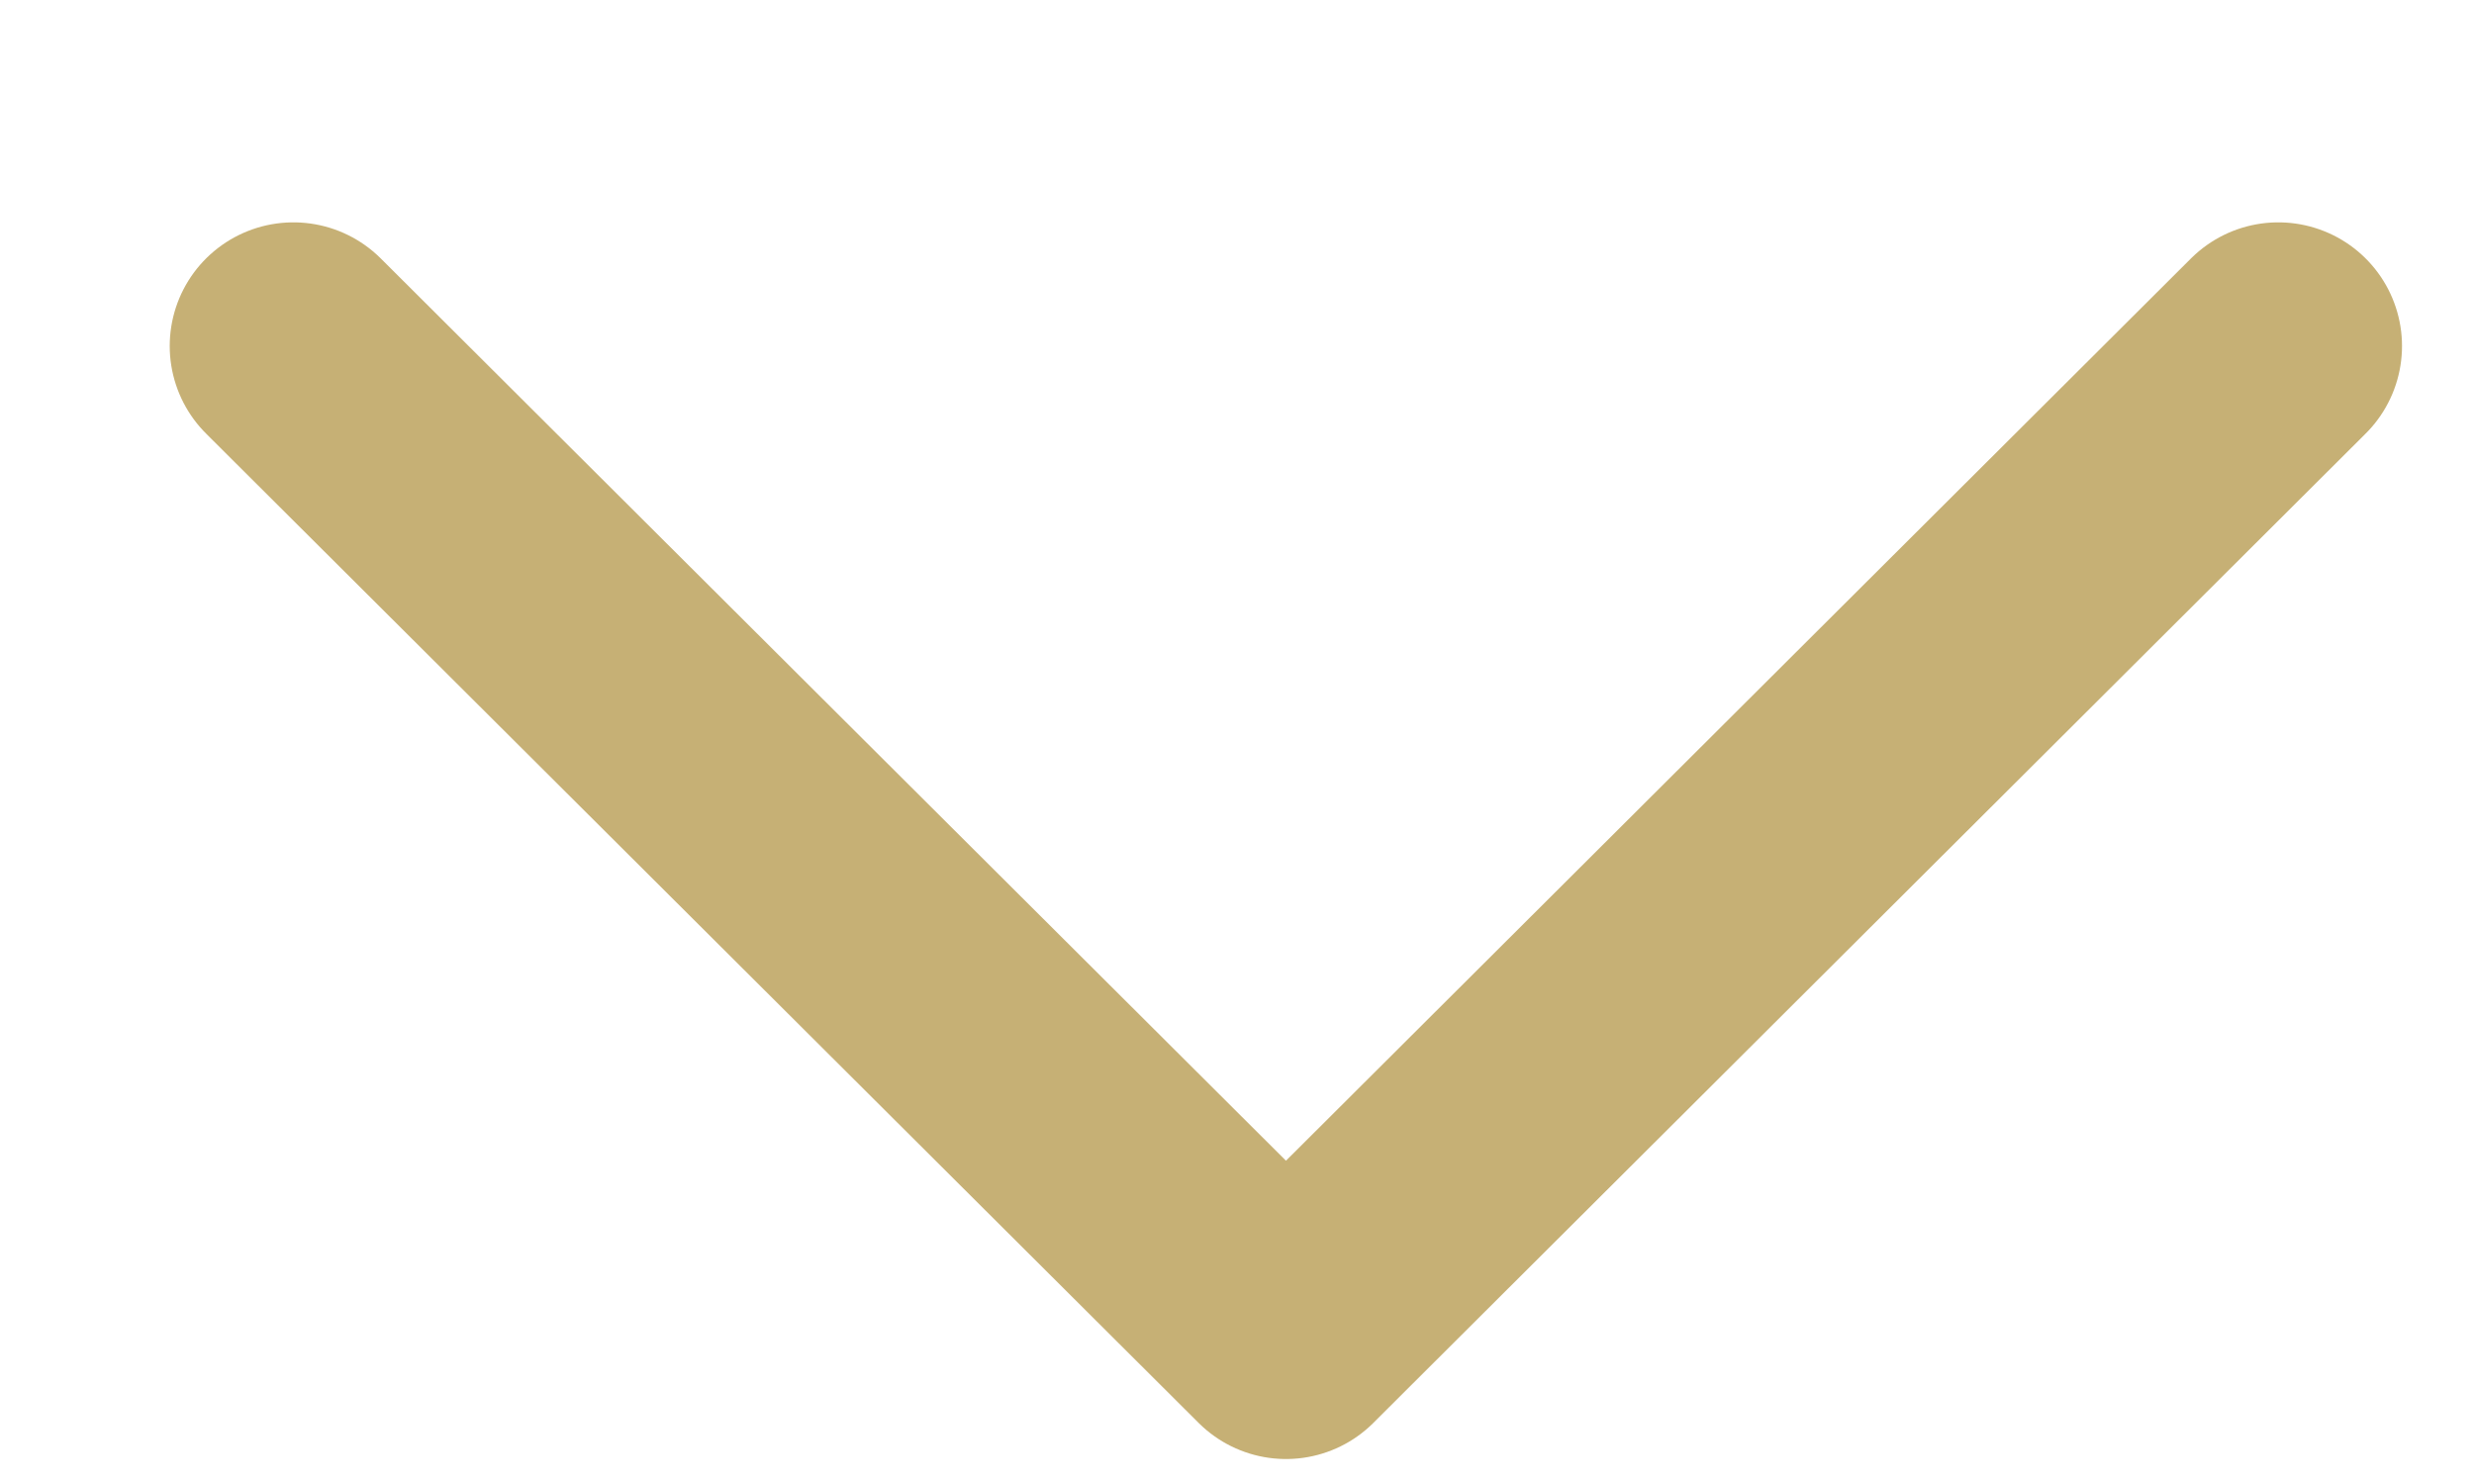 <svg width="10" height="6" viewBox="0 0 10 6" fill="none" xmlns="http://www.w3.org/2000/svg">
<path d="M1.186 1.399L5.198 5.399L9.209 1.399" stroke="#C6B075" stroke-linecap="round" stroke-linejoin="round"/>
</svg>
